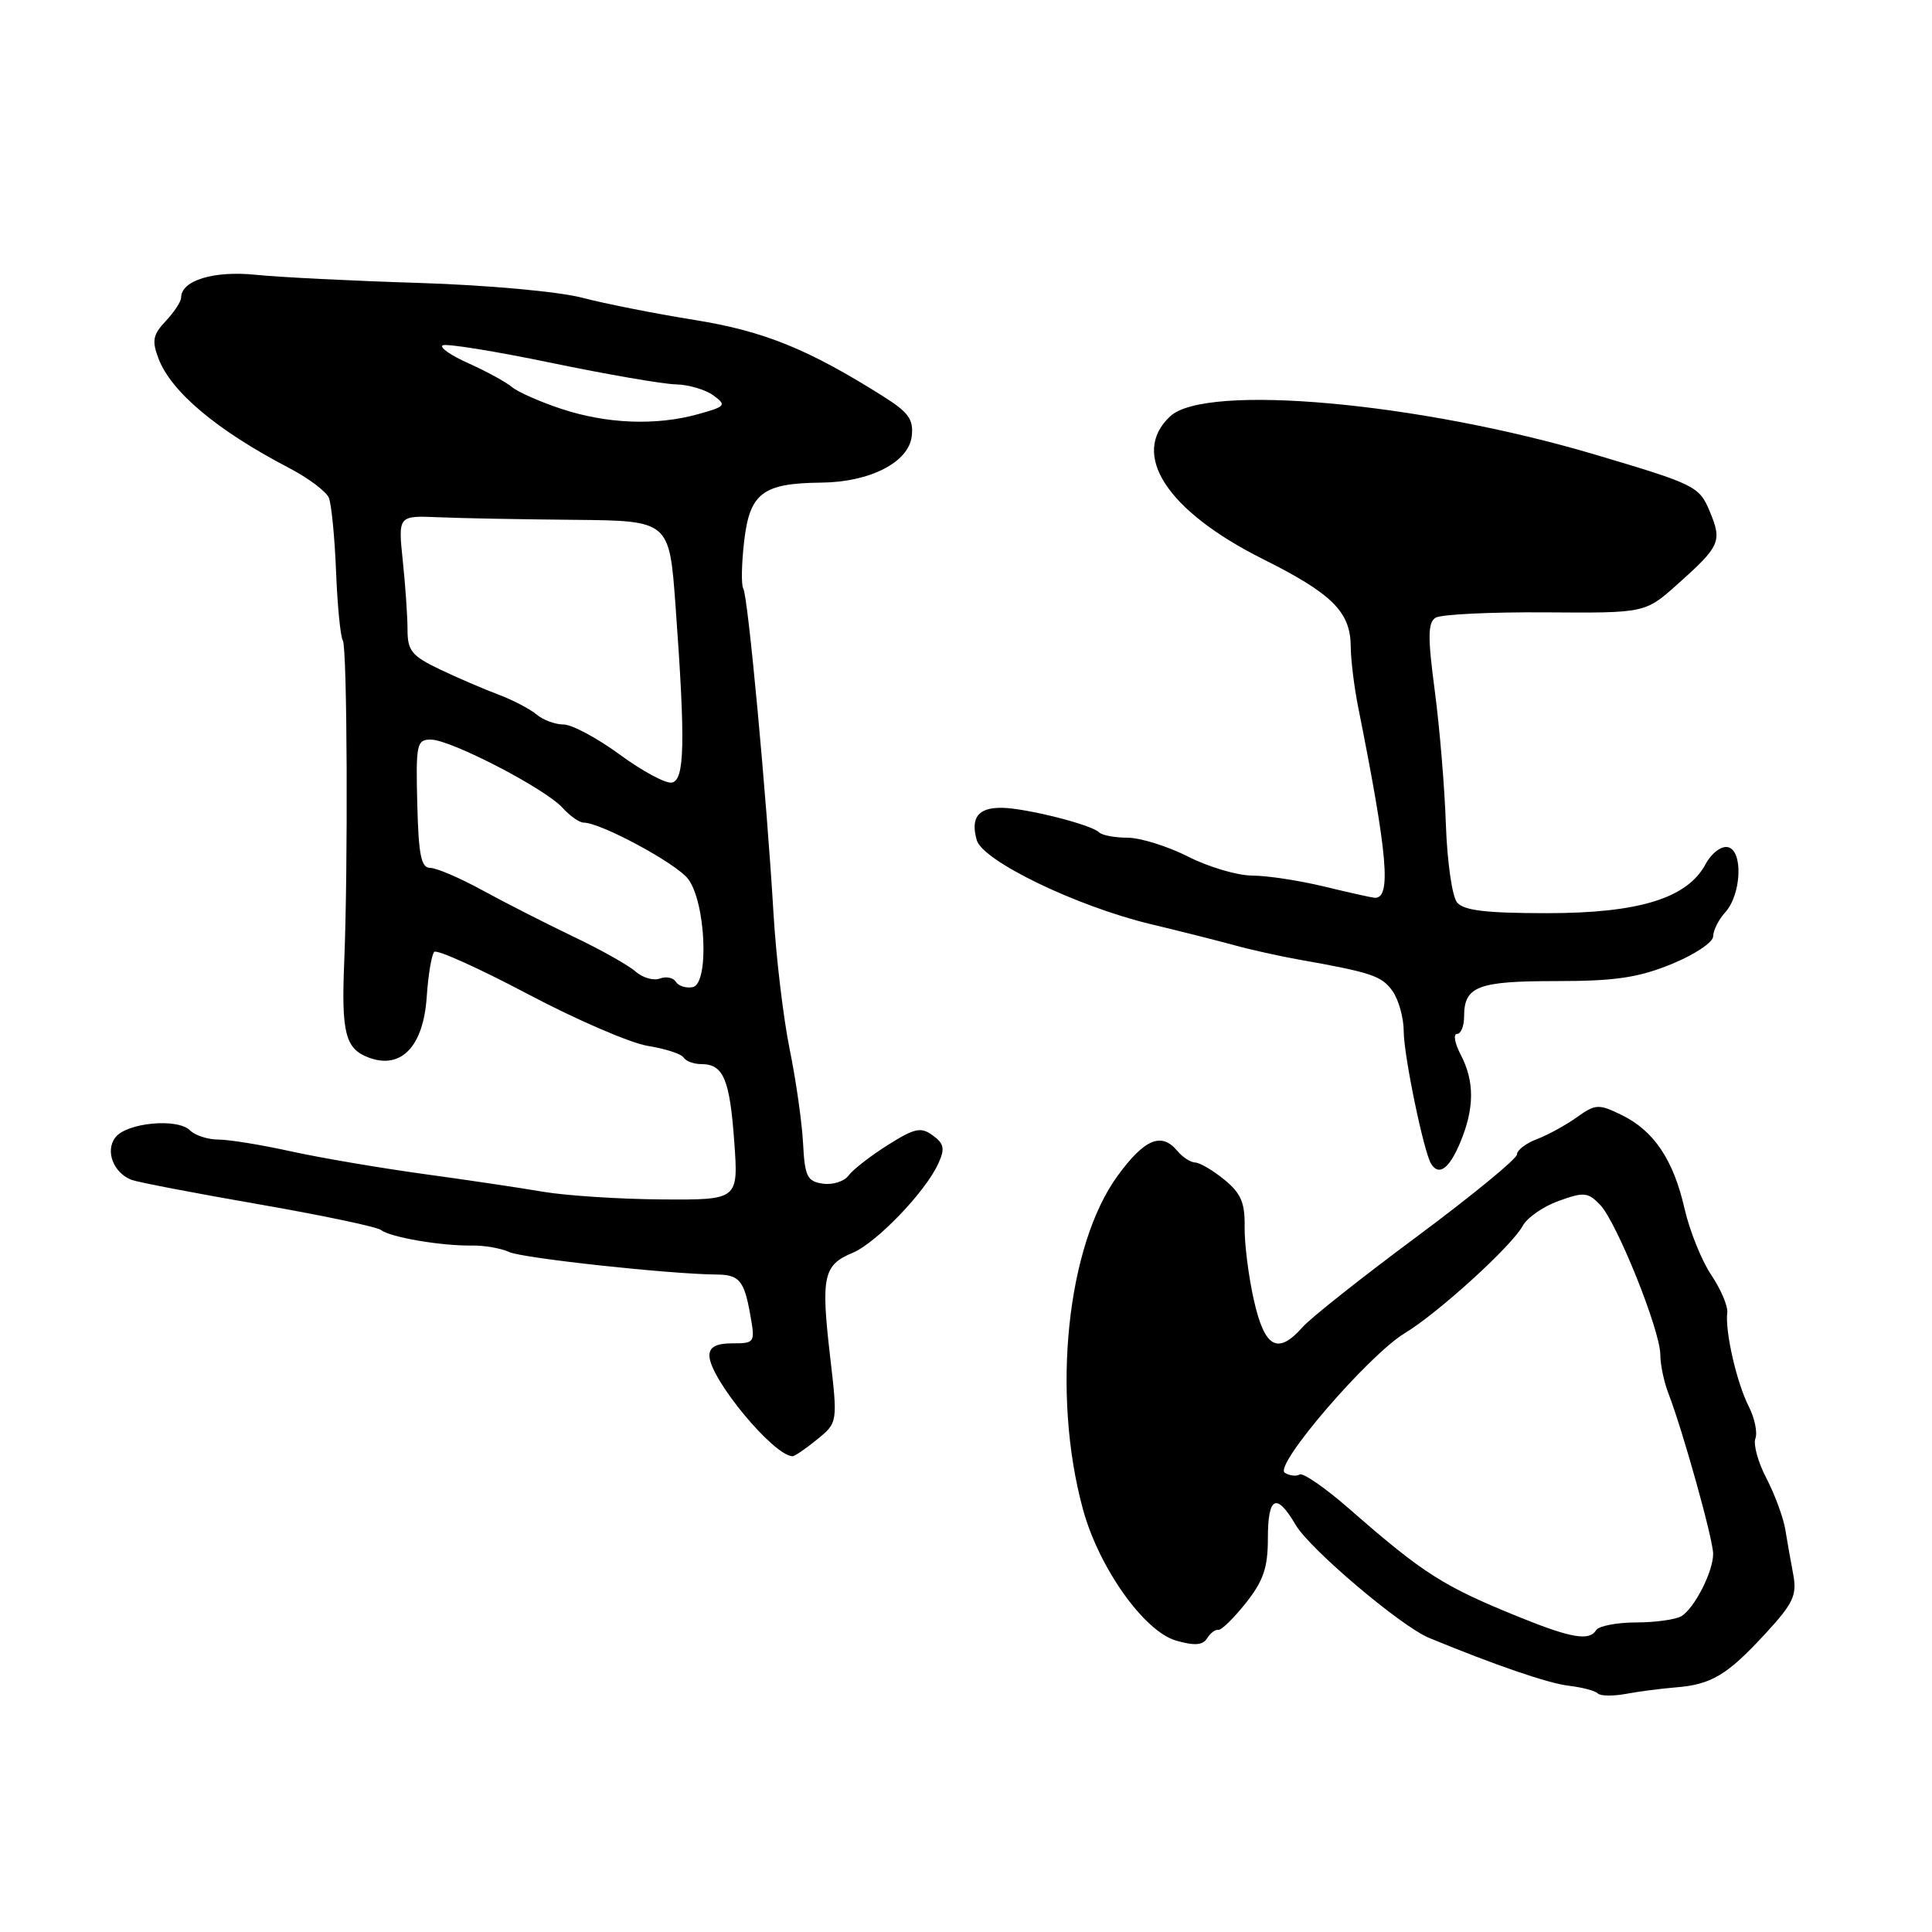 <?xml version="1.0" encoding="UTF-8" standalone="no"?>
<!DOCTYPE svg PUBLIC "-//W3C//DTD SVG 1.1//EN" "http://www.w3.org/Graphics/SVG/1.1/DTD/svg11.dtd" >
<svg xmlns="http://www.w3.org/2000/svg" xmlns:xlink="http://www.w3.org/1999/xlink" version="1.1" viewBox="0 0 256 256">
 <g >
 <path fill="currentColor"
d=" M 222.02 223.59 C 226.76 223.22 228.86 221.96 233.91 216.48 C 237.61 212.47 238.12 211.39 237.62 208.66 C 237.29 206.92 236.81 204.20 236.55 202.61 C 236.28 201.03 235.16 198.00 234.06 195.88 C 232.95 193.77 232.30 191.39 232.60 190.61 C 232.90 189.82 232.50 187.90 231.71 186.34 C 230.12 183.22 228.56 176.39 228.87 173.94 C 228.98 173.08 228.02 170.83 226.75 168.94 C 225.48 167.05 223.88 163.09 223.21 160.15 C 221.73 153.65 219.13 149.80 214.83 147.72 C 211.82 146.26 211.41 146.28 208.93 148.05 C 207.46 149.10 205.08 150.40 203.63 150.95 C 202.18 151.50 201.00 152.41 201.00 152.98 C 201.00 153.54 195.04 158.43 187.75 163.85 C 180.46 169.26 173.64 174.66 172.60 175.85 C 169.30 179.58 167.57 178.61 166.14 172.25 C 165.43 169.09 164.88 164.71 164.92 162.53 C 164.97 159.37 164.43 158.11 162.24 156.32 C 160.73 155.08 158.99 154.06 158.37 154.04 C 157.75 154.02 156.68 153.32 156.00 152.50 C 153.91 149.98 151.66 150.91 148.11 155.77 C 141.36 165.00 139.31 184.67 143.50 200.00 C 145.61 207.74 151.60 216.17 155.84 217.39 C 158.29 218.09 159.38 218.01 159.95 217.08 C 160.37 216.39 161.04 215.89 161.43 215.97 C 161.82 216.04 163.45 214.45 165.07 212.42 C 167.40 209.48 168.00 207.74 168.00 203.86 C 168.00 198.26 169.13 197.71 171.69 202.07 C 173.58 205.28 185.63 215.48 189.34 217.02 C 198.13 220.65 205.14 223.05 207.87 223.37 C 209.63 223.58 211.37 224.03 211.72 224.39 C 212.07 224.74 213.74 224.76 215.43 224.45 C 217.12 224.13 220.08 223.75 222.02 223.59 Z  M 108.25 190.75 C 111.01 188.50 111.01 188.50 109.98 179.62 C 108.77 169.17 109.11 167.61 112.95 166.02 C 116.11 164.71 122.61 157.95 124.33 154.18 C 125.23 152.21 125.10 151.54 123.60 150.45 C 122.03 149.30 121.21 149.47 117.64 151.72 C 115.36 153.16 113.02 154.97 112.44 155.76 C 111.86 156.55 110.33 157.03 109.03 156.84 C 106.96 156.54 106.64 155.90 106.41 151.50 C 106.27 148.75 105.47 143.12 104.63 139.00 C 103.79 134.88 102.83 126.78 102.49 121.00 C 101.59 105.69 99.11 78.98 98.49 77.99 C 98.20 77.52 98.26 74.68 98.61 71.67 C 99.35 65.33 101.07 64.03 108.80 63.95 C 115.28 63.89 120.41 61.26 120.81 57.80 C 121.07 55.59 120.40 54.65 117.11 52.57 C 107.13 46.27 101.25 43.88 92.06 42.40 C 86.92 41.58 80.20 40.25 77.14 39.45 C 73.99 38.63 64.61 37.78 55.53 37.49 C 46.72 37.22 36.97 36.73 33.87 36.41 C 28.33 35.84 24.00 37.16 24.00 39.43 C 24.00 39.95 23.09 41.34 21.97 42.53 C 20.25 44.36 20.10 45.14 21.01 47.53 C 22.69 51.93 28.76 57.03 38.23 61.97 C 40.83 63.32 43.23 65.12 43.58 65.97 C 43.92 66.81 44.35 71.20 44.53 75.73 C 44.71 80.26 45.11 84.38 45.43 84.88 C 46.01 85.82 46.13 114.83 45.61 127.50 C 45.22 136.85 45.76 138.96 48.82 140.12 C 53.13 141.76 56.09 138.70 56.54 132.13 C 56.74 129.18 57.19 126.48 57.54 126.13 C 57.89 125.78 63.46 128.30 69.92 131.71 C 76.38 135.13 83.55 138.22 85.85 138.59 C 88.16 138.96 90.29 139.65 90.58 140.13 C 90.88 140.61 91.94 141.00 92.94 141.00 C 95.85 141.00 96.70 143.00 97.29 151.25 C 97.85 159.00 97.85 159.00 87.67 158.93 C 82.08 158.89 75.03 158.43 72.00 157.92 C 68.97 157.40 61.78 156.33 56.00 155.54 C 50.22 154.74 42.35 153.40 38.50 152.55 C 34.65 151.70 30.35 151.00 28.95 151.00 C 27.55 151.00 25.85 150.45 25.18 149.78 C 23.52 148.12 16.79 148.76 15.29 150.71 C 13.91 152.49 15.02 155.41 17.44 156.34 C 18.26 156.65 25.81 158.10 34.21 159.56 C 42.62 161.02 49.95 162.56 50.50 162.99 C 51.74 163.95 58.48 165.10 62.50 165.04 C 64.15 165.01 66.40 165.40 67.50 165.91 C 69.28 166.72 88.72 168.83 94.90 168.88 C 97.97 168.90 98.61 169.66 99.42 174.25 C 100.07 177.91 100.02 178.00 97.05 178.00 C 94.91 178.00 94.00 178.48 94.00 179.62 C 94.00 182.62 102.42 192.83 105.00 192.96 C 105.28 192.98 106.74 191.98 108.25 190.75 Z  M 193.49 151.38 C 195.38 146.85 195.40 143.29 193.55 139.75 C 192.76 138.24 192.54 137.00 193.06 137.00 C 193.58 137.00 194.00 135.97 194.00 134.70 C 194.00 130.69 195.78 130.00 206.18 130.00 C 214.01 130.00 217.05 129.55 221.48 127.75 C 224.52 126.51 227.00 124.86 227.00 124.08 C 227.00 123.30 227.72 121.86 228.60 120.89 C 230.76 118.50 231.00 112.67 228.94 112.25 C 228.07 112.07 226.77 113.06 226.00 114.50 C 223.58 119.02 217.18 121.00 205.00 121.00 C 196.93 121.00 193.95 120.65 193.07 119.58 C 192.42 118.80 191.76 114.19 191.59 109.33 C 191.43 104.47 190.77 96.48 190.12 91.58 C 189.17 84.41 189.19 82.50 190.22 81.85 C 190.92 81.41 197.46 81.09 204.75 81.14 C 217.99 81.24 217.99 81.24 222.25 77.44 C 227.95 72.35 228.21 71.75 226.55 67.76 C 225.15 64.43 224.67 64.19 211.30 60.22 C 188.05 53.32 159.77 50.77 155.06 55.16 C 149.69 60.16 154.59 67.70 167.36 74.09 C 176.53 78.67 178.95 81.08 178.98 85.67 C 178.99 87.42 179.43 91.02 179.96 93.67 C 183.90 113.39 184.39 119.09 182.14 118.96 C 181.79 118.94 178.80 118.28 175.50 117.48 C 172.20 116.68 167.89 116.02 165.92 116.02 C 163.95 116.01 160.13 114.88 157.42 113.50 C 154.71 112.13 151.11 111.01 149.42 111.00 C 147.72 111.00 146.01 110.68 145.62 110.28 C 144.60 109.27 136.01 107.10 132.81 107.04 C 129.62 106.99 128.58 108.30 129.42 111.31 C 130.20 114.08 142.64 120.09 152.50 122.46 C 156.35 123.38 161.30 124.63 163.50 125.23 C 165.70 125.84 169.53 126.69 172.00 127.13 C 181.76 128.86 183.10 129.31 184.53 131.34 C 185.34 132.50 186.00 134.89 186.00 136.66 C 186.00 139.80 188.65 152.63 189.63 154.21 C 190.66 155.87 192.03 154.87 193.49 151.38 Z  M 201.50 214.35 C 191.18 210.17 188.70 208.59 178.75 199.90 C 175.59 197.14 172.64 195.10 172.20 195.38 C 171.76 195.65 170.88 195.54 170.24 195.15 C 168.72 194.21 181.31 179.57 186.16 176.64 C 190.59 173.96 200.36 165.06 201.76 162.44 C 202.35 161.35 204.49 159.86 206.53 159.13 C 209.87 157.92 210.41 157.97 212.02 159.64 C 214.23 161.94 220.00 176.30 220.00 179.51 C 220.00 180.81 220.49 183.14 221.09 184.68 C 223.01 189.67 227.00 203.97 227.00 205.90 C 227.00 208.24 224.57 213.02 222.82 214.14 C 222.09 214.59 219.39 214.98 216.81 214.98 C 214.23 214.99 211.84 215.45 211.50 216.00 C 210.60 217.46 208.23 217.07 201.50 214.35 Z  M 89.56 130.10 C 89.22 129.54 88.26 129.35 87.43 129.66 C 86.60 129.98 85.15 129.56 84.21 128.73 C 83.27 127.90 79.58 125.82 76.00 124.12 C 72.42 122.41 67.03 119.66 64.00 118.01 C 60.98 116.35 57.83 115.00 57.00 115.00 C 55.80 115.00 55.46 113.29 55.29 106.50 C 55.09 98.58 55.22 98.00 57.09 98.00 C 59.71 98.00 72.22 104.48 74.53 107.03 C 75.51 108.11 76.77 109.00 77.33 109.00 C 79.60 109.00 89.63 114.41 91.18 116.47 C 93.53 119.58 93.99 130.38 91.79 130.80 C 90.91 130.97 89.91 130.66 89.56 130.10 Z  M 82.10 99.97 C 79.12 97.79 75.78 96.00 74.67 96.00 C 73.57 96.00 71.95 95.40 71.08 94.66 C 70.21 93.93 67.92 92.74 66.00 92.02 C 64.08 91.30 60.59 89.80 58.25 88.68 C 54.57 86.92 54.00 86.22 54.00 83.47 C 54.00 81.72 53.72 77.60 53.37 74.30 C 52.75 68.31 52.75 68.31 58.12 68.54 C 61.08 68.67 69.17 68.82 76.10 68.88 C 88.69 69.00 88.69 69.00 89.51 80.25 C 90.84 98.47 90.73 103.43 89.00 103.70 C 88.17 103.83 85.07 102.15 82.10 99.97 Z  M 74.39 54.18 C 71.59 53.26 68.64 51.95 67.84 51.29 C 67.04 50.62 64.46 49.21 62.10 48.15 C 59.74 47.10 58.19 46.02 58.66 45.76 C 59.12 45.49 65.58 46.53 73.00 48.07 C 80.42 49.61 87.88 50.90 89.56 50.93 C 91.24 50.97 93.48 51.63 94.52 52.39 C 96.31 53.70 96.17 53.86 92.46 54.89 C 86.94 56.42 80.40 56.17 74.39 54.18 Z "/>
</g>
</svg>